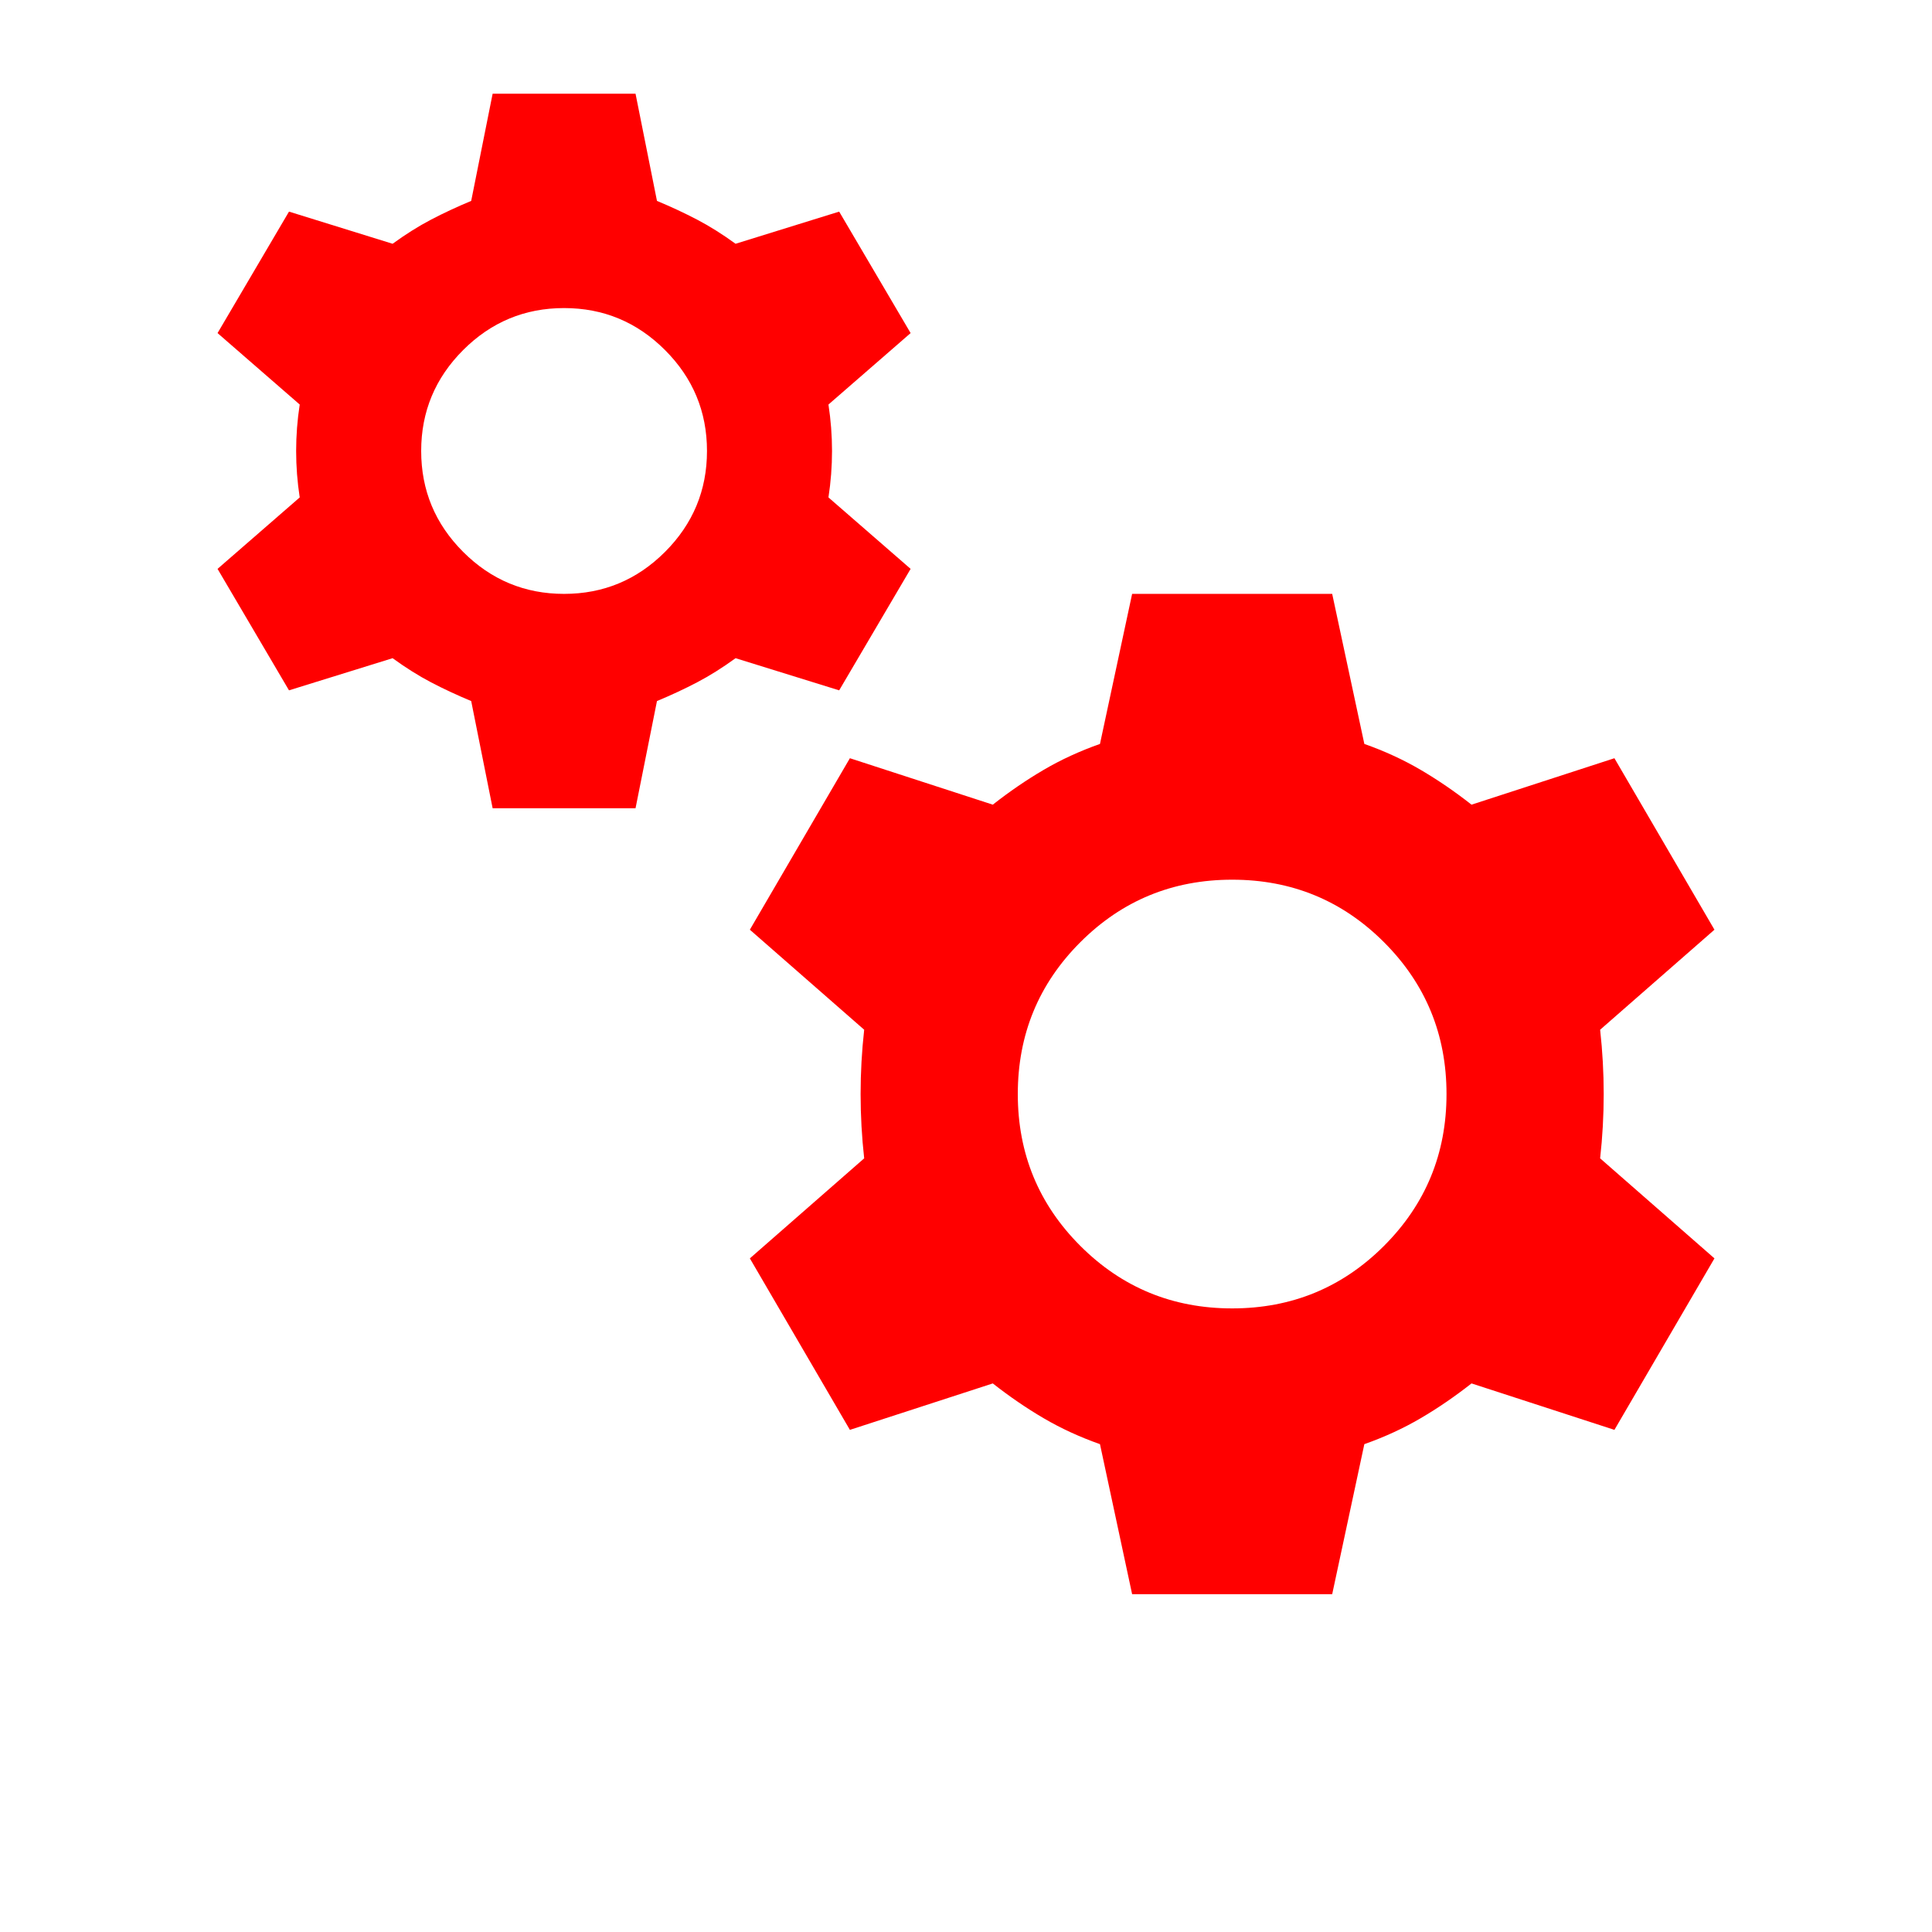 <?xml version="1.0" encoding="UTF-8" standalone="no"?>
<svg
   height="64"
   viewBox="0 -960 2560 2560"
   width="64"
   fill="#e3e3e3"
   version="1.1"
   id="svg4"
   xmlns="http://www.w3.org/2000/svg"
   xmlns:svg="http://www.w3.org/2000/svg">
  <defs
     id="defs8" />
  <rect
     style="fill:none;stroke-width:160;stroke-linecap:round;stroke-linejoin:round;paint-order:fill markers stroke;stop-color:#000000"
     id="rect847"
     width="2560"
     height="2560"
     x="-1.1368684e-13"
     y="-960" />
  <path
     d="M 652.765,110.957 624.362,-31.058 Q 595.959,-42.893 571.106,-55.911 546.253,-68.929 520.217,-87.865 l -137.282,42.605 -94.677,-160.951 108.879,-94.677 q -4.734,-30.77 -4.734,-61.54 0,-30.77 4.734,-61.54 l -108.879,-94.677 94.677,-160.951 137.282,42.605 q 26.036,-18.935 50.889,-31.953 24.853,-13.018 53.256,-24.853 l 28.403,-142.015 h 189.354 l 28.403,142.015 q 28.403,11.835 53.256,24.853 24.853,13.018 50.889,31.953 l 137.282,-42.605 94.677,160.951 -108.878,94.677 q 4.734,30.77 4.734,61.54 0,30.77 -4.734,61.54 l 108.878,94.677 -94.677,160.951 -137.282,-42.605 q -26.036,18.935 -50.889,31.953 -24.853,13.018 -53.256,24.853 L 842.119,110.957 Z m 94.677,-284.031 q 78.109,0 133.731,-55.623 55.623,-55.623 55.623,-133.731 0,-78.109 -55.623,-133.731 -55.623,-55.623 -133.731,-55.623 -78.108,0 -133.731,55.623 -55.623,55.623 -55.623,133.731 0,78.109 55.623,133.731 55.623,55.623 133.731,55.623 z M 1500.124,1152.404 1457.519,953.582 q -40.238,-14.202 -74.558,-34.321 -34.321,-20.119 -67.457,-46.155 L 1126.15,934.647 993.602,707.422 1145.085,574.874 q -4.734,-42.605 -4.734,-85.209 0,-42.605 4.734,-85.209 L 993.602,271.908 1126.15,44.683 l 189.354,61.54 q 33.137,-26.036 67.457,-46.155 34.32,-20.119 74.558,-34.32 l 42.605,-198.822 h 265.096 l 42.605,198.822 q 40.238,14.202 74.558,34.32 34.32,20.119 67.457,46.155 l 189.354,-61.54 132.548,227.225 -151.483,132.548 q 4.734,42.605 4.734,85.209 0,42.605 -4.734,85.209 l 151.483,132.548 -132.548,227.225 -189.354,-61.54 q -33.137,26.036 -67.457,46.155 -34.321,20.119 -74.558,34.321 l -42.605,198.822 z m 132.548,-378.708 q 118.346,0 201.189,-82.842 82.842,-82.842 82.842,-201.189 0,-118.346 -82.842,-201.189 -82.842,-82.842 -201.189,-82.842 -118.346,0 -201.189,82.842 -82.843,82.842 -82.843,201.189 0,118.346 82.843,201.189 82.842,82.842 201.189,82.842 z"
     id="path2"
     style="fill:#ff0000;stroke-width:1" />
</svg>
